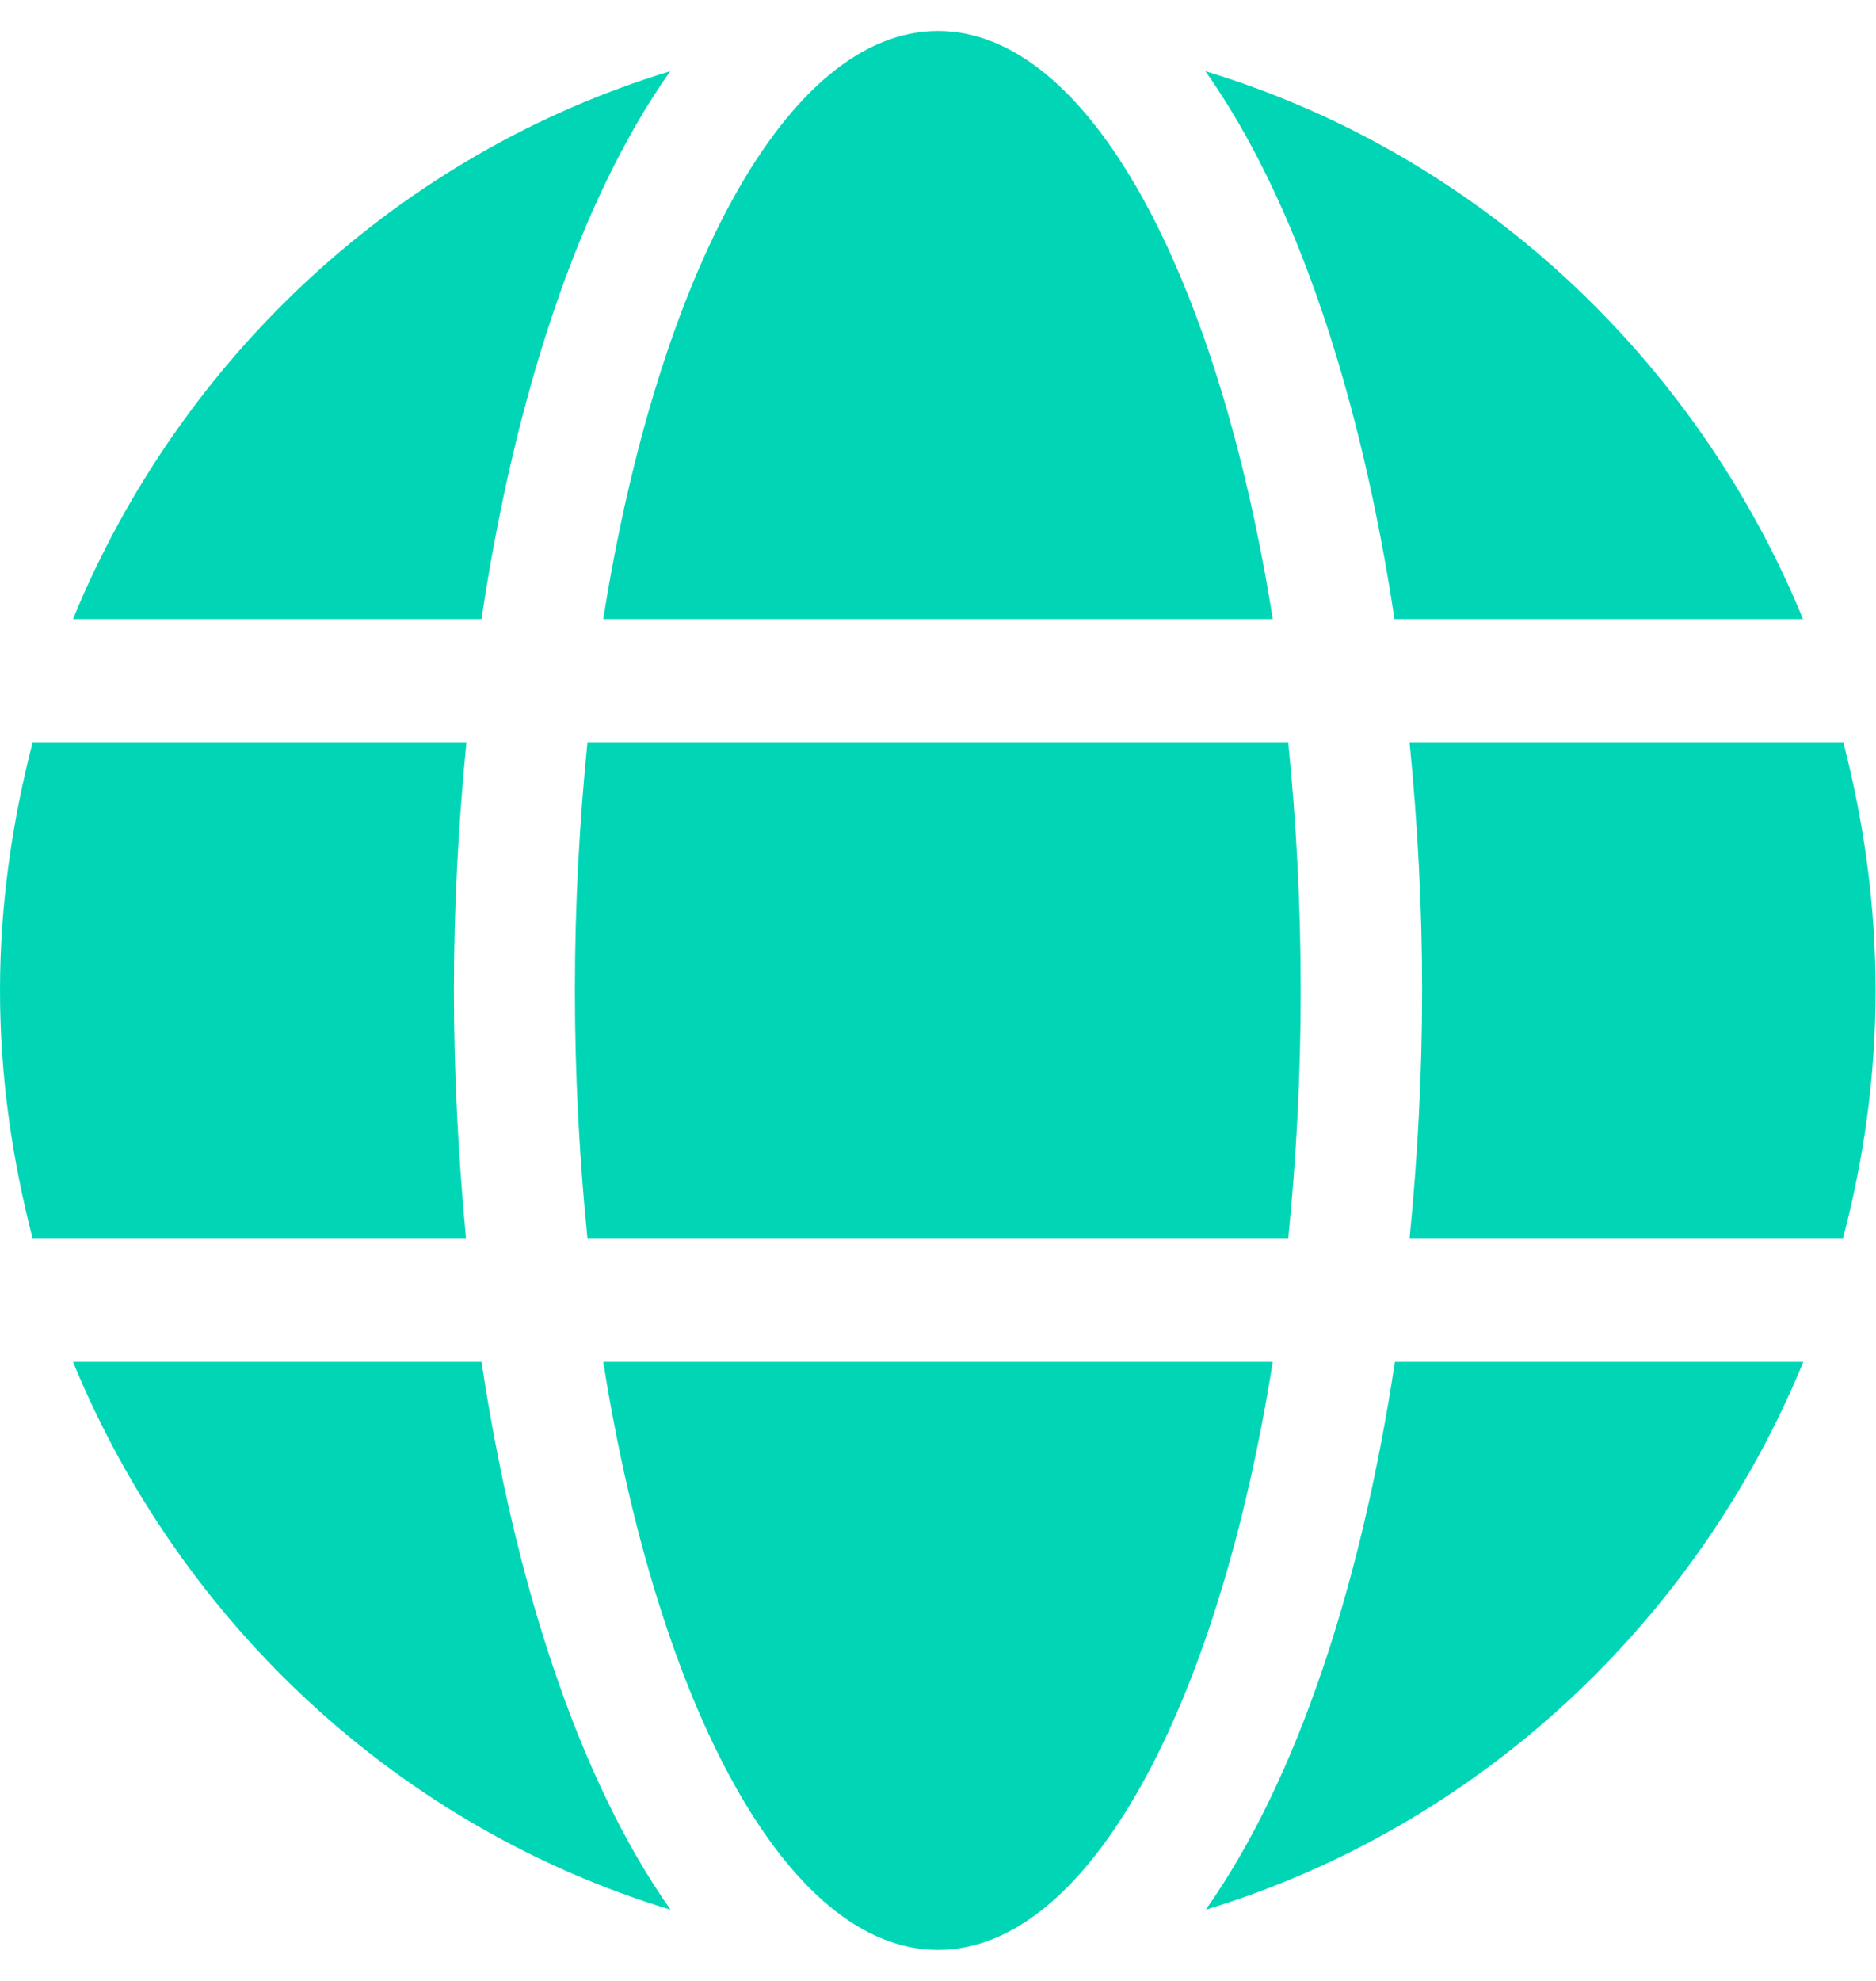 <svg width="18" height="19" viewBox="0 0 18 19" fill="none" xmlns="http://www.w3.org/2000/svg">
<path d="M12.212 5.938C11.685 2.624 10.444 0.297 9 0.297C7.556 0.297 6.315 2.624 5.788 5.938H12.212ZM5.516 9.5C5.516 10.324 5.56 11.114 5.636 11.875H12.361C12.437 11.114 12.48 10.324 12.48 9.5C12.48 8.676 12.437 7.886 12.361 7.125H5.636C5.56 7.886 5.516 8.676 5.516 9.5ZM17.3 5.938C16.262 3.418 14.161 1.47 11.566 0.683C12.451 1.937 13.061 3.826 13.38 5.938H17.3ZM6.431 0.683C3.84 1.47 1.735 3.418 0.7 5.938H4.62C4.935 3.826 5.545 1.937 6.431 0.683V0.683ZM17.688 7.125H13.525C13.602 7.904 13.645 8.702 13.645 9.5C13.645 10.298 13.602 11.096 13.525 11.875H17.684C17.884 11.114 17.996 10.324 17.996 9.5C17.996 8.676 17.884 7.886 17.688 7.125ZM4.355 9.5C4.355 8.702 4.398 7.904 4.475 7.125H0.312C0.116 7.886 0 8.676 0 9.5C0 10.324 0.116 11.114 0.312 11.875H4.471C4.398 11.096 4.355 10.298 4.355 9.5V9.5ZM5.788 13.062C6.315 16.376 7.556 18.703 9 18.703C10.444 18.703 11.685 16.376 12.212 13.062H5.788ZM11.569 18.317C14.161 17.53 16.265 15.582 17.303 13.062H13.384C13.065 15.174 12.455 17.063 11.569 18.317ZM0.7 13.062C1.738 15.582 3.84 17.53 6.434 18.317C5.549 17.063 4.939 15.174 4.62 13.062H0.7V13.062Z" fill="#00D6B6"/>
</svg>
